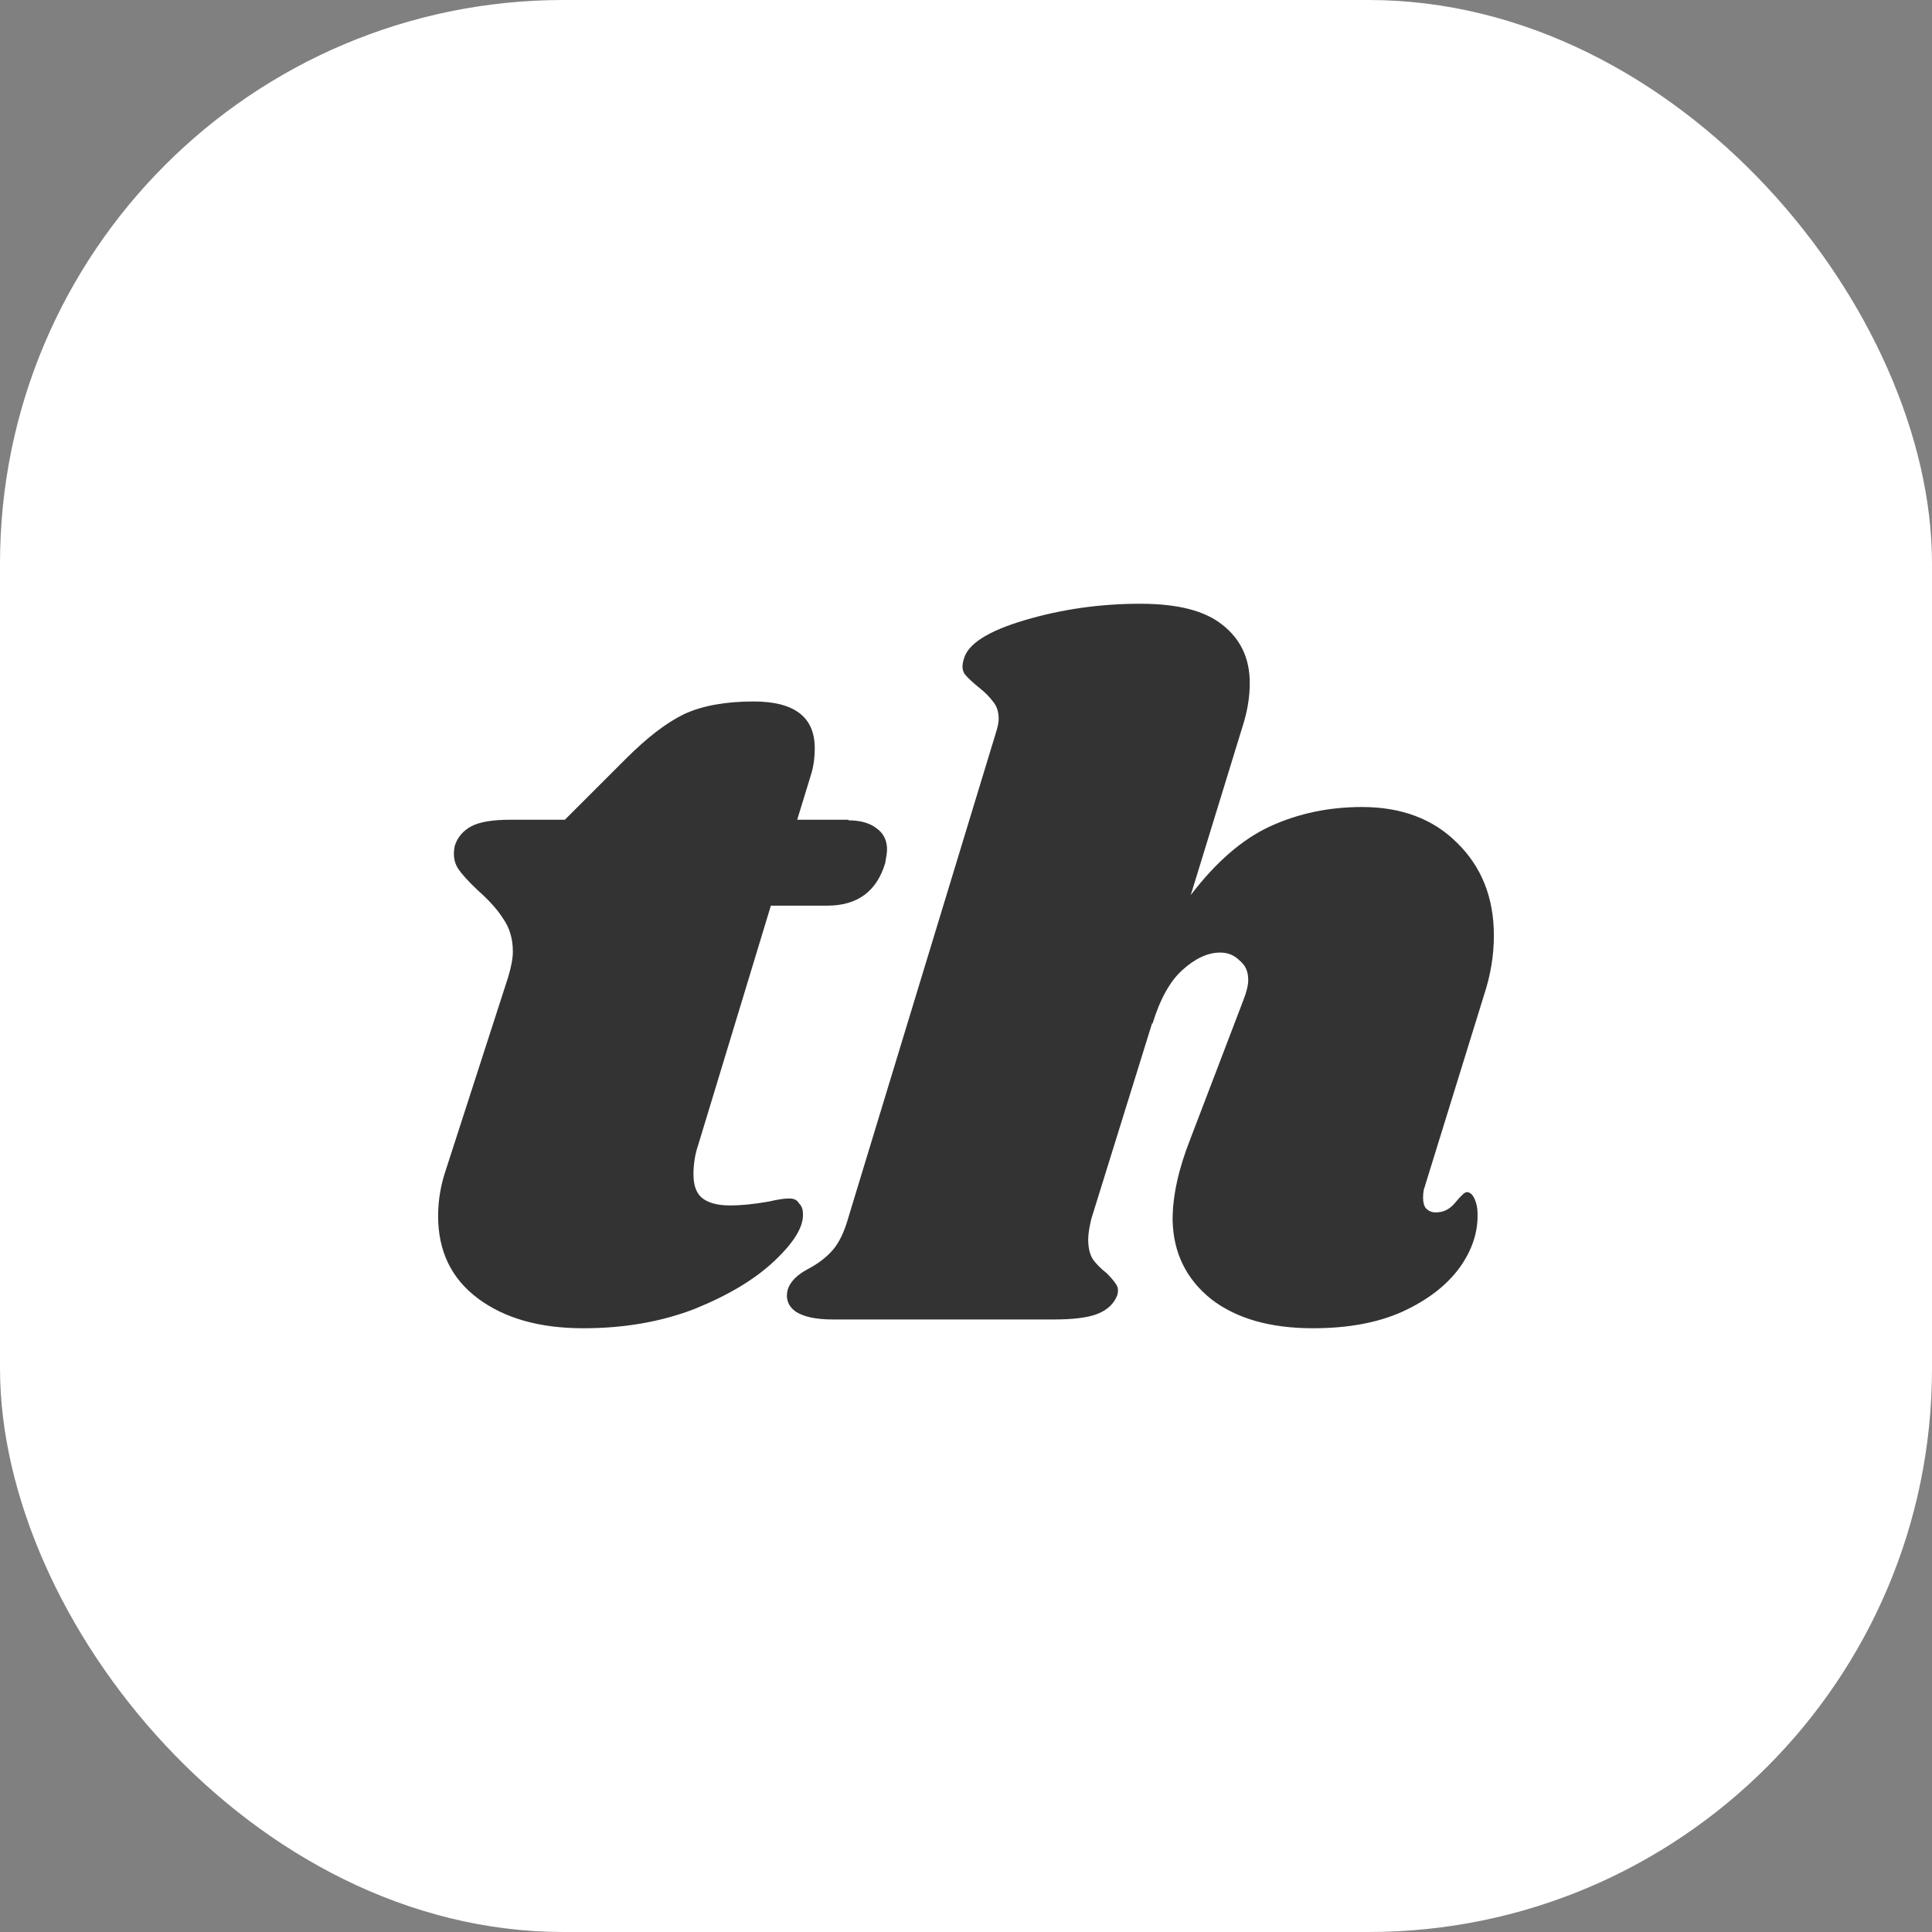 <svg width="48" height="48" viewBox="0 0 48 48" fill="none" xmlns="http://www.w3.org/2000/svg">
<rect x="0" y="0" width="48" height="48" fill="#808080" stroke="none"/>
<rect width="48" height="48" rx="14" fill="white"/>
<path d="M21.076 20.381C21.377 20.381 21.61 20.449 21.775 20.577C21.956 20.704 22.038 20.885 22.038 21.103C22.038 21.17 22.023 21.276 21.993 21.441C21.783 22.147 21.302 22.501 20.55 22.501H19.152L17.349 28.438C17.266 28.678 17.229 28.927 17.229 29.182C17.229 29.468 17.311 29.671 17.469 29.783C17.627 29.896 17.852 29.949 18.145 29.949C18.401 29.949 18.724 29.919 19.107 29.851C19.303 29.806 19.468 29.776 19.611 29.776C19.724 29.776 19.806 29.813 19.851 29.896C19.919 29.964 19.949 30.046 19.949 30.159C19.964 30.482 19.724 30.873 19.228 31.339C18.747 31.79 18.093 32.181 17.259 32.519C16.424 32.842 15.5 33 14.493 33C13.403 33 12.531 32.752 11.87 32.256C11.208 31.76 10.885 31.076 10.885 30.212C10.885 29.813 10.953 29.422 11.081 29.054L12.621 24.289C12.704 24.019 12.742 23.801 12.742 23.643C12.742 23.32 12.659 23.049 12.501 22.824C12.358 22.598 12.148 22.365 11.877 22.125C11.637 21.899 11.472 21.719 11.374 21.569C11.276 21.411 11.254 21.223 11.299 21.012C11.366 20.802 11.502 20.644 11.704 20.532C11.915 20.419 12.238 20.366 12.689 20.366H14.034L15.553 18.848C16.079 18.322 16.56 17.954 16.995 17.743C17.446 17.533 18.025 17.428 18.724 17.428C19.731 17.428 20.242 17.811 20.242 18.585C20.242 18.826 20.212 19.051 20.145 19.261L19.806 20.366H21.084L21.076 20.381ZM35.401 29.475C35.371 29.543 35.356 29.633 35.356 29.761C35.356 29.873 35.379 29.964 35.431 30.024C35.499 30.091 35.574 30.122 35.672 30.122C35.867 30.122 36.025 30.039 36.153 29.881C36.296 29.708 36.393 29.618 36.438 29.618C36.521 29.618 36.581 29.671 36.634 29.783C36.679 29.881 36.709 30.001 36.709 30.144C36.724 30.61 36.574 31.069 36.251 31.512C35.927 31.948 35.454 32.309 34.83 32.594C34.221 32.865 33.485 33 32.62 33C31.561 33 30.719 32.76 30.095 32.279C29.471 31.782 29.148 31.121 29.133 30.309C29.133 29.716 29.276 29.054 29.569 28.31L30.892 24.846C30.975 24.635 31.012 24.47 31.012 24.342C31.012 24.131 30.937 23.974 30.794 23.861C30.666 23.733 30.509 23.666 30.313 23.666C30.013 23.666 29.697 23.808 29.374 24.102C29.073 24.372 28.818 24.823 28.63 25.447V25.402L27.112 30.287C27.067 30.482 27.036 30.648 27.036 30.79C27.036 31.001 27.074 31.166 27.157 31.294C27.239 31.407 27.352 31.519 27.495 31.632C27.608 31.745 27.69 31.843 27.735 31.918C27.78 31.985 27.788 32.068 27.758 32.181C27.675 32.391 27.517 32.541 27.277 32.639C27.036 32.737 26.668 32.782 26.172 32.782H20.686C20.272 32.782 19.964 32.714 19.769 32.587C19.573 32.444 19.513 32.256 19.573 32.031C19.641 31.835 19.806 31.67 20.077 31.527C20.317 31.399 20.52 31.249 20.678 31.069C20.836 30.896 20.979 30.61 21.084 30.227L24.737 18.224C24.782 18.081 24.812 17.961 24.812 17.863C24.812 17.691 24.767 17.54 24.669 17.428C24.586 17.315 24.474 17.202 24.331 17.089C24.173 16.962 24.053 16.849 23.97 16.751C23.902 16.653 23.895 16.526 23.948 16.368C24.045 16 24.549 15.676 25.466 15.406C26.383 15.135 27.337 15 28.329 15C29.261 15 29.937 15.173 30.373 15.526C30.824 15.879 31.05 16.36 31.05 16.969C31.05 17.322 30.99 17.668 30.884 18.006L29.584 22.238C30.208 21.418 30.869 20.847 31.553 20.532C32.26 20.208 33.019 20.05 33.838 20.05C34.815 20.05 35.604 20.344 36.198 20.937C36.807 21.531 37.115 22.298 37.115 23.245C37.115 23.741 37.032 24.229 36.874 24.71L35.409 29.445L35.401 29.475Z" fill="#333333"/>
</svg>

